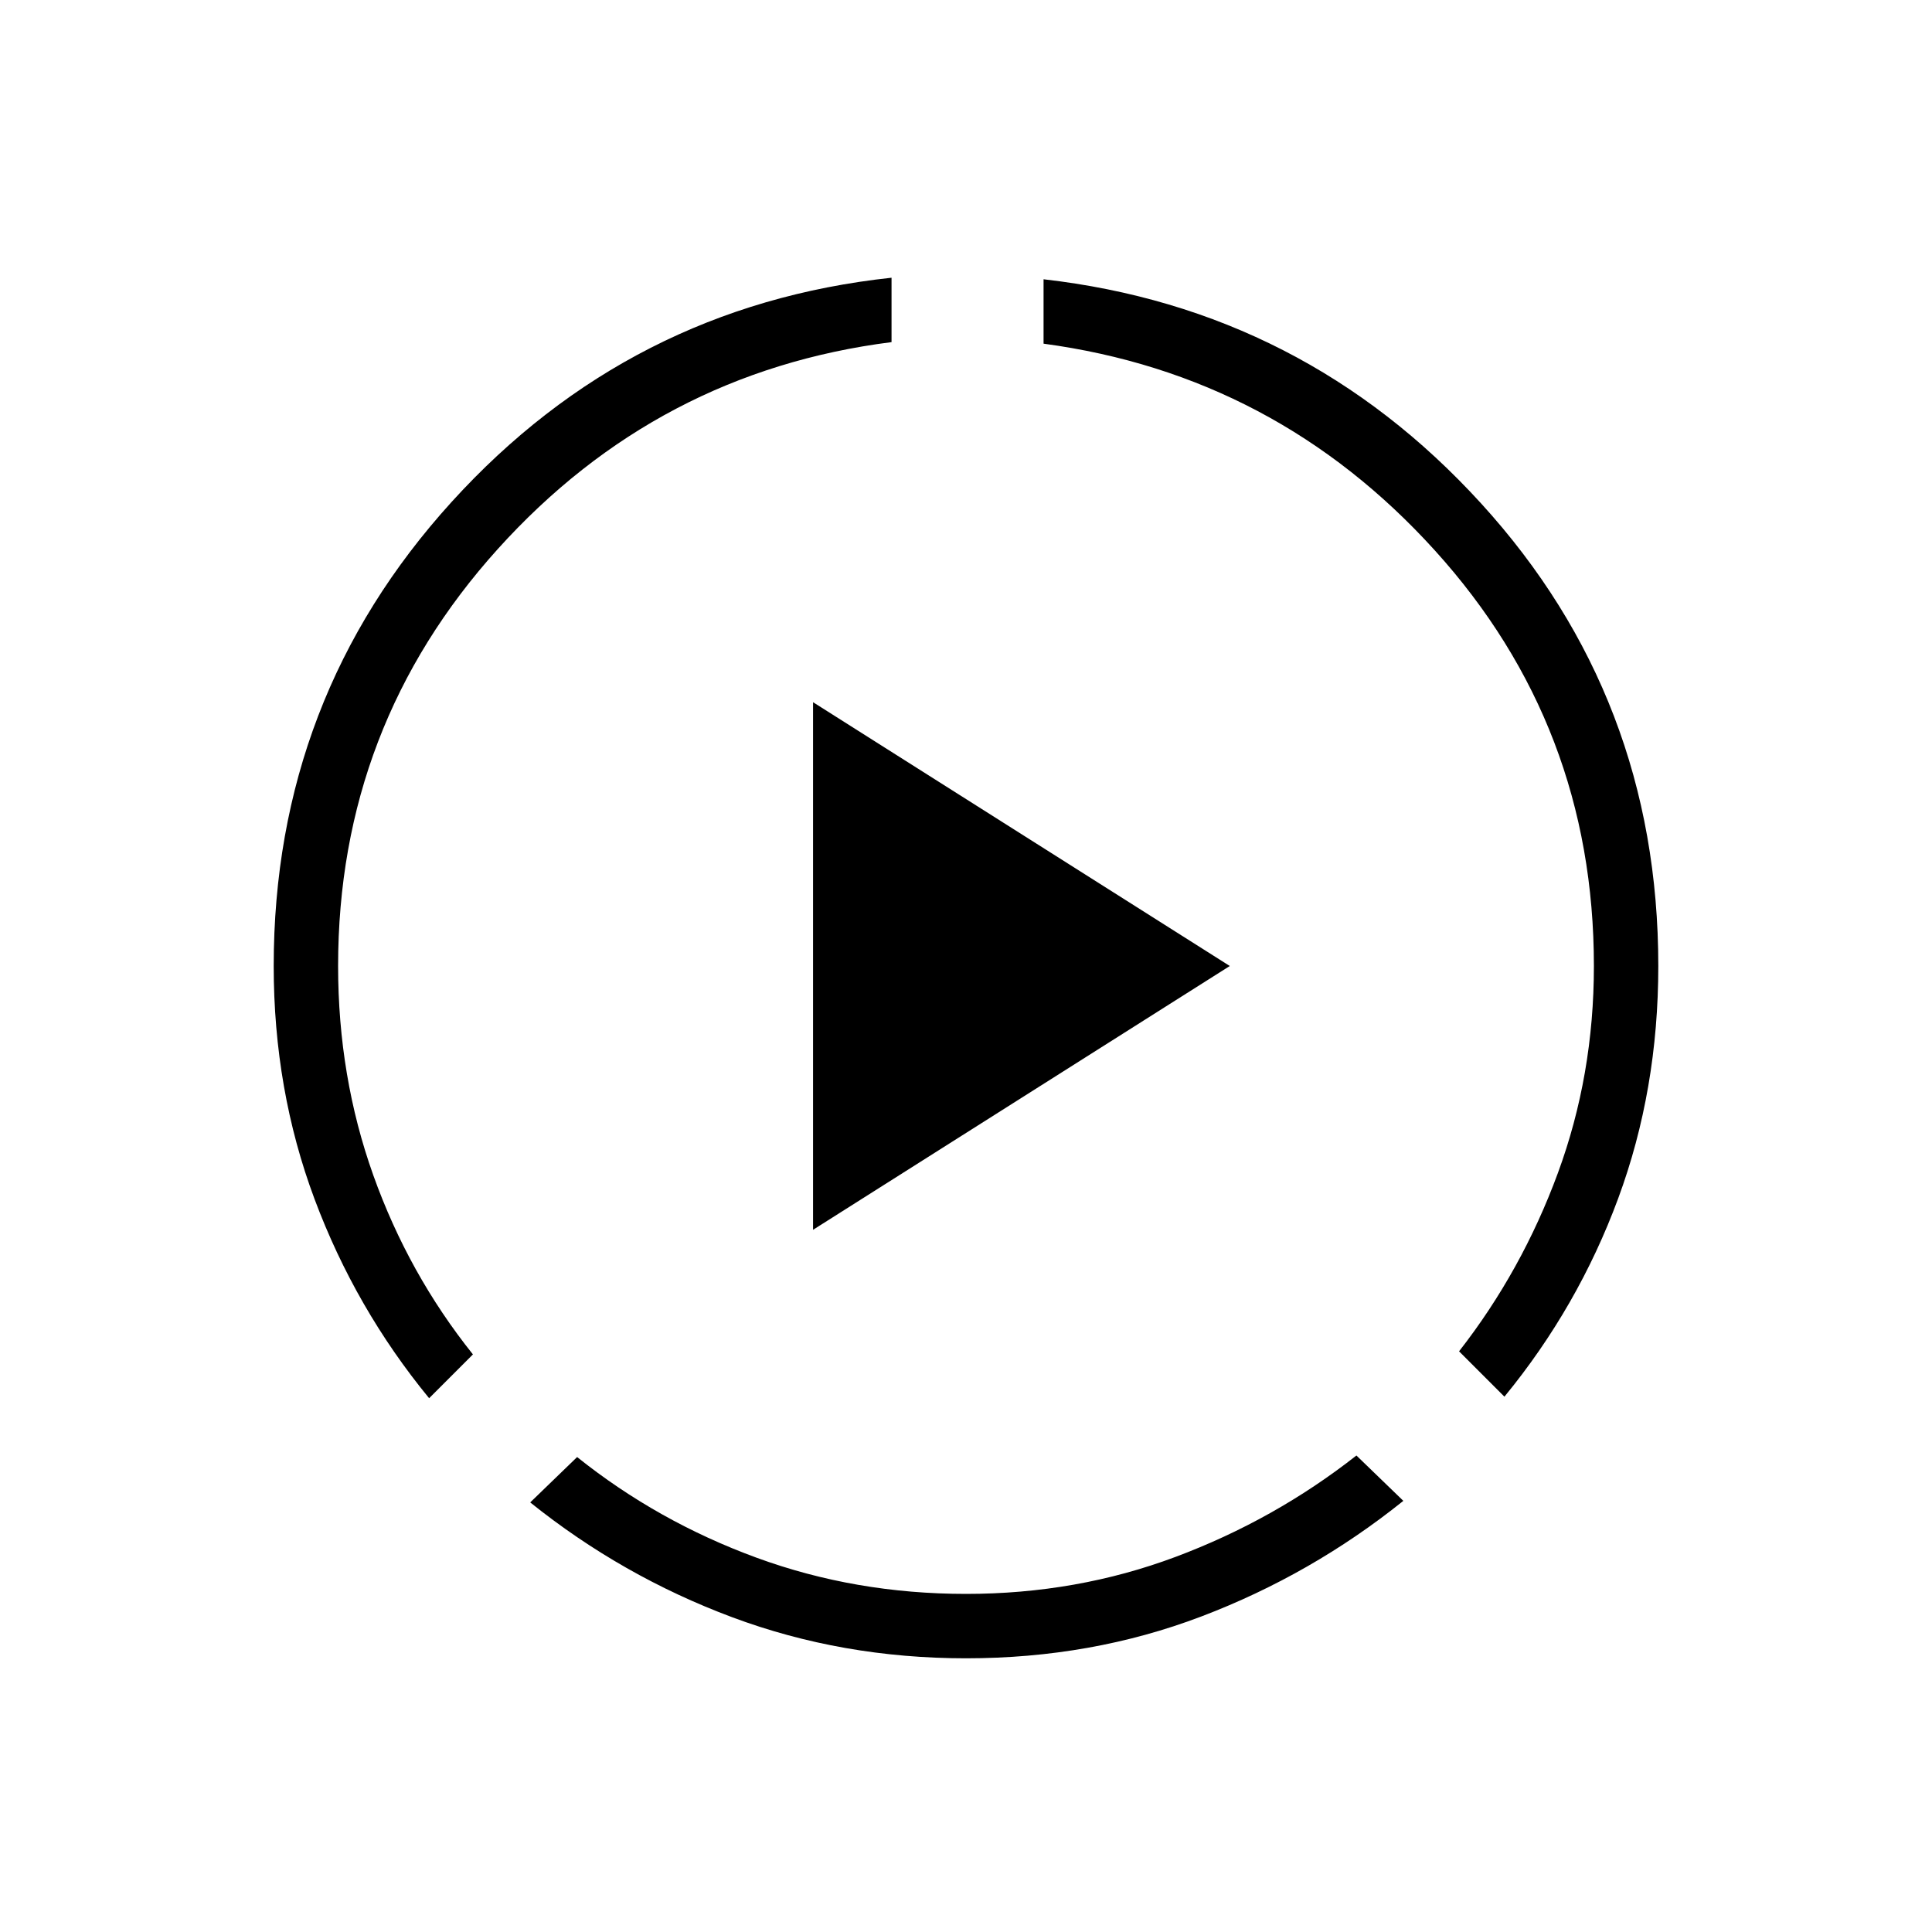 <svg xmlns="http://www.w3.org/2000/svg" height="20" viewBox="0 96 960 960" width="20"><path d="M213.231 790.769q-36.616-44.615-56.924-98.923Q136 637.539 136 576q0-133.308 88.461-230.654Q312.923 248 443 234v32q-116.231 14.769-195.615 102.769Q168 456.769 168 576q0 55 17.5 104t49.5 89l-21.769 21.769ZM480 920q-61.539 0-116.231-20.423-54.692-20.423-100.308-57.038L286.769 820q40 32 89.116 50Q425 888 480 888q55 0 104.115-18.385 49.116-18.384 89.885-50.384l23.308 22.538Q651.692 878.385 597 899.193 542.308 920 480 920Zm267.539-130L725 767.462q31.231-40 49.115-88.616Q792 630.231 792 576q0-119.231-79-206.462-79-87.23-194.462-102.769v-32q129.308 14.769 217.385 111.346T824 576q0 61.539-19.923 115.462T747.539 790ZM404 707.077V444.923L611.077 576 404 707.077Z"/></svg>